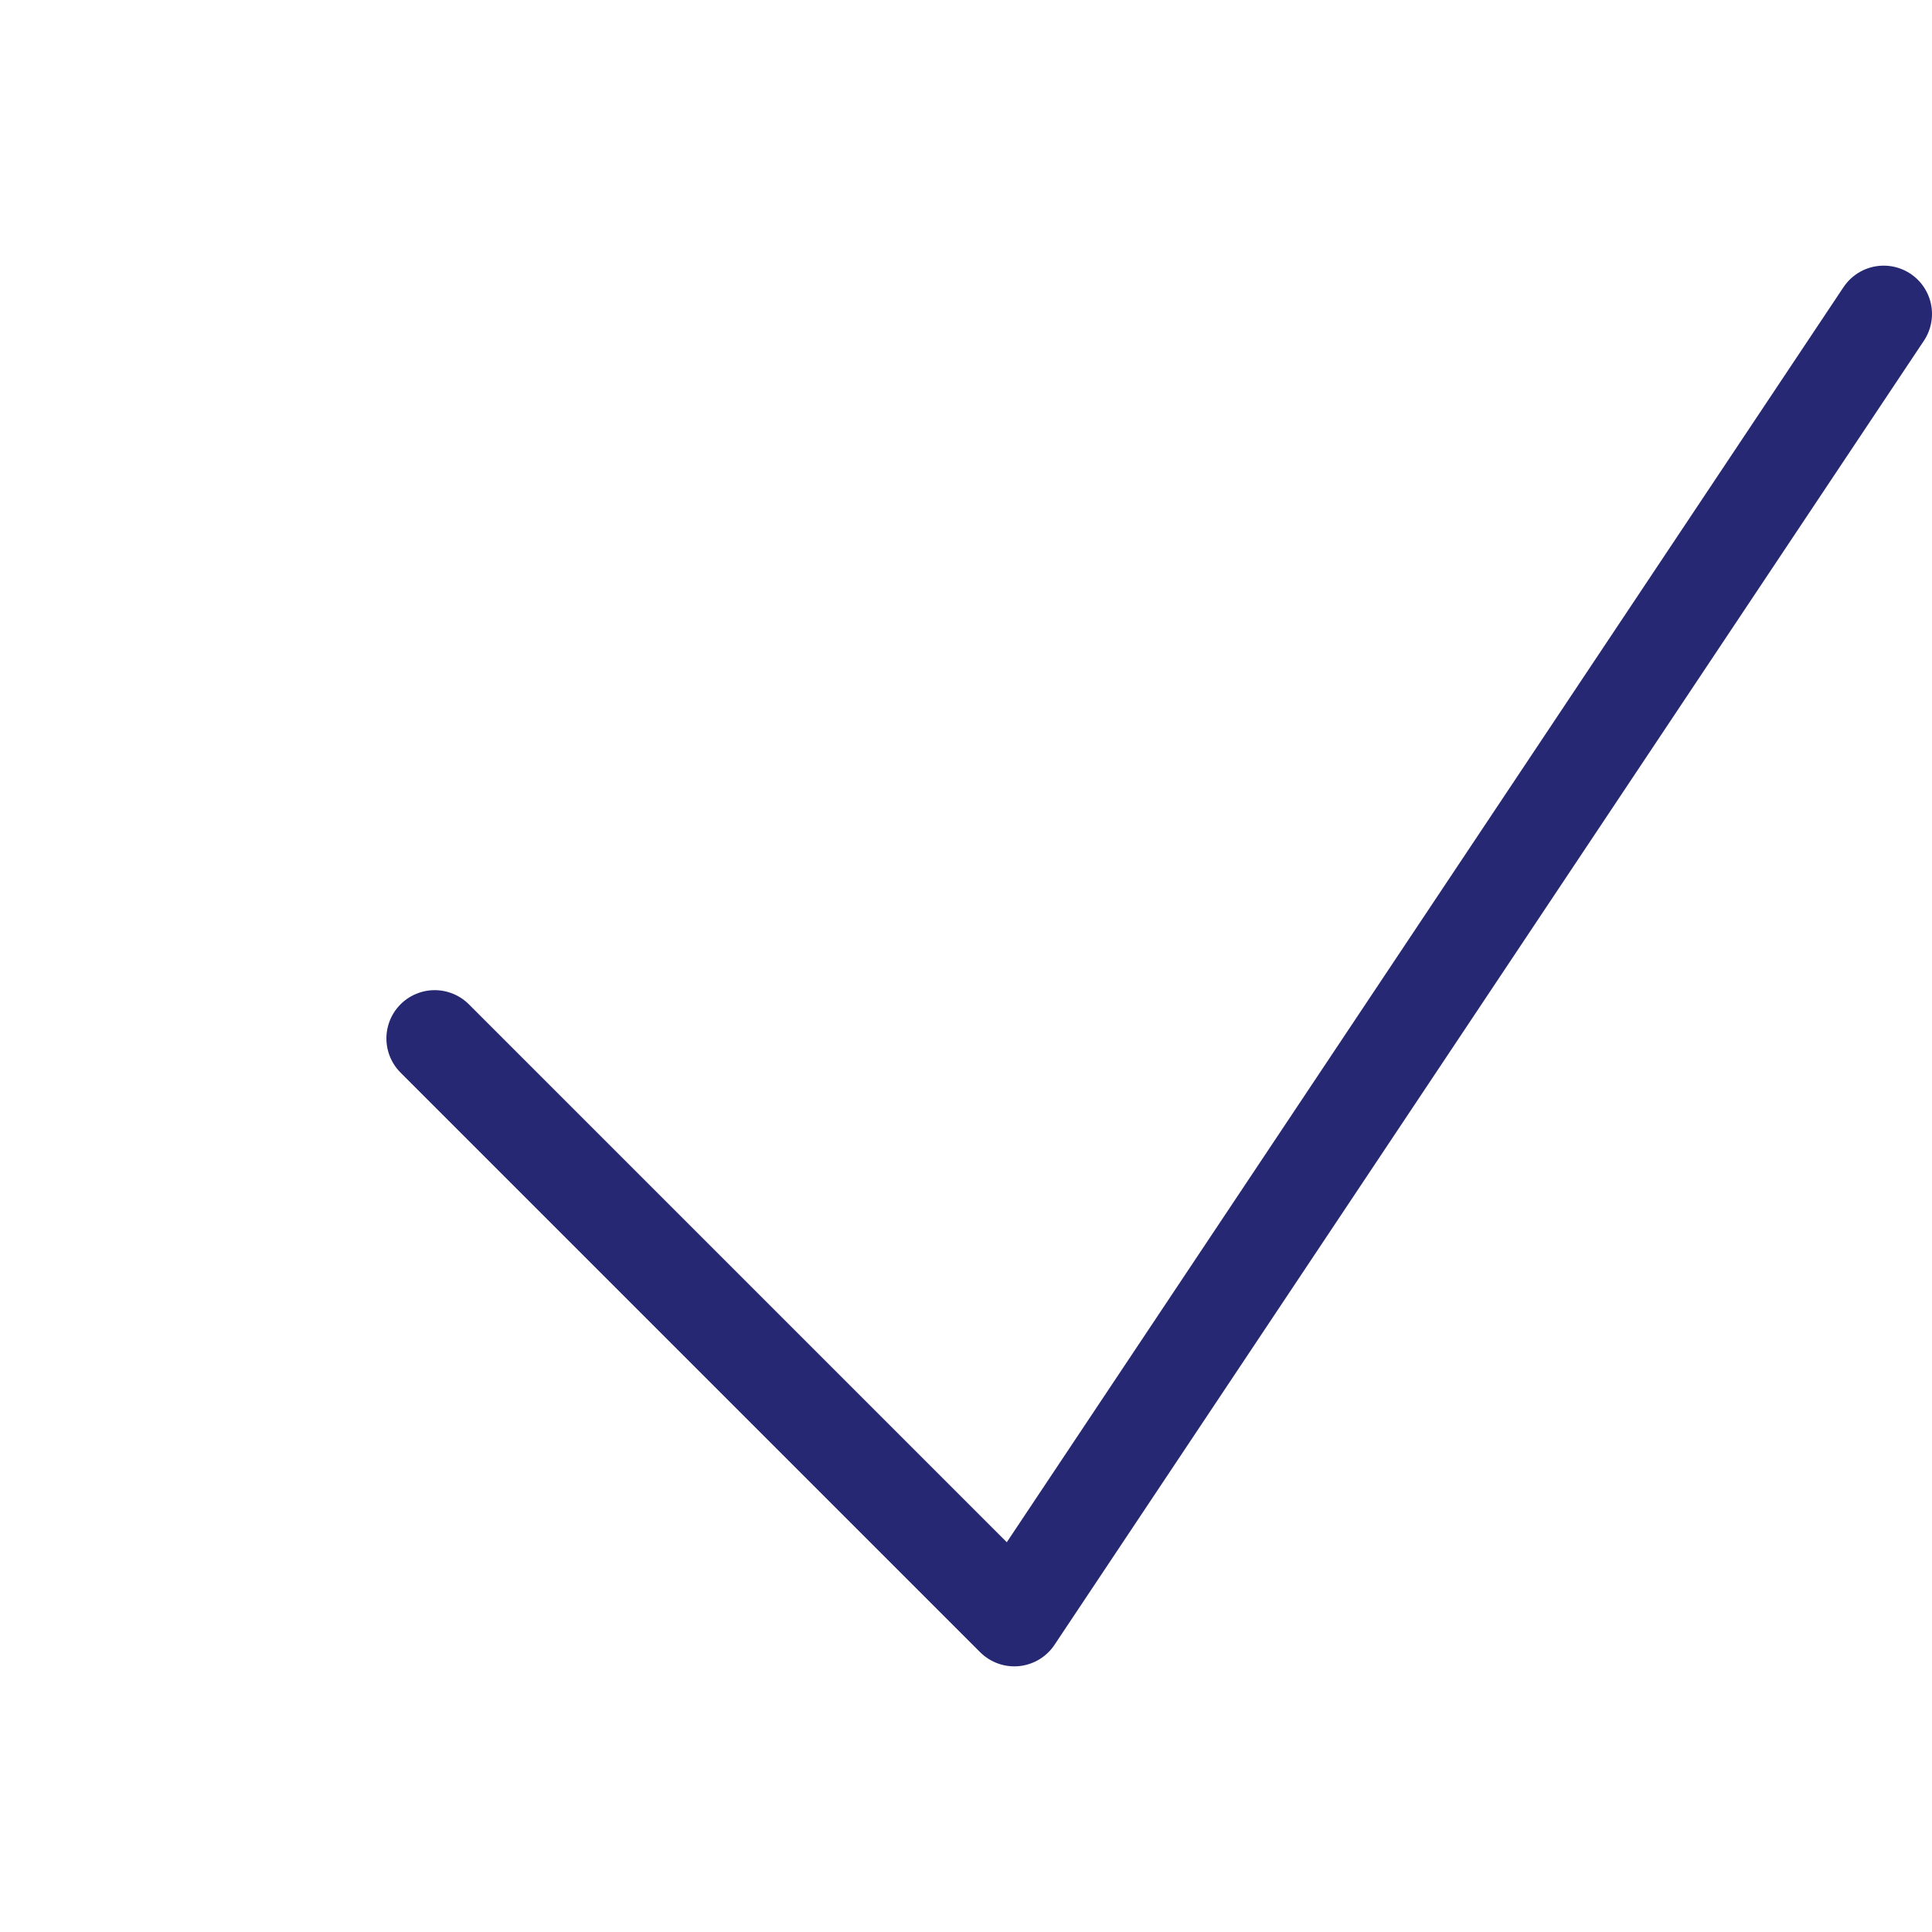 <!-- <?xml version="1.0" encoding="UTF-8"?>
<svg xmlns="http://www.w3.org/2000/svg" xmlns:xlink="http://www.w3.org/1999/xlink" width="20px" height="20px" viewBox="0 0 20 20" version="1.1">
<g id="surface1">
<path style="fill:none;stroke-width:1.5;stroke-linecap:round;stroke-linejoin:round;stroke:rgb(0%,0%,0%);stroke-opacity:1;stroke-miterlimit:4;" d="M 4.5 12.75 L 10.5 18.75 L 19.5 5.25 " transform="matrix(0.833333,0,0,0.833333,0,0)"/>
</g>
</svg> -->

<svg xmlns="http://www.w3.org/2000/svg" fill="none" viewBox="0 0 20 20" width="20px" height="20px" stroke="#262873" class="size-6">
  <path stroke-linecap="round" stroke-linejoin="round" d="m4.5 12.75 6 6 9-13.5" transform="translate(0, -2)"/>
</svg>
